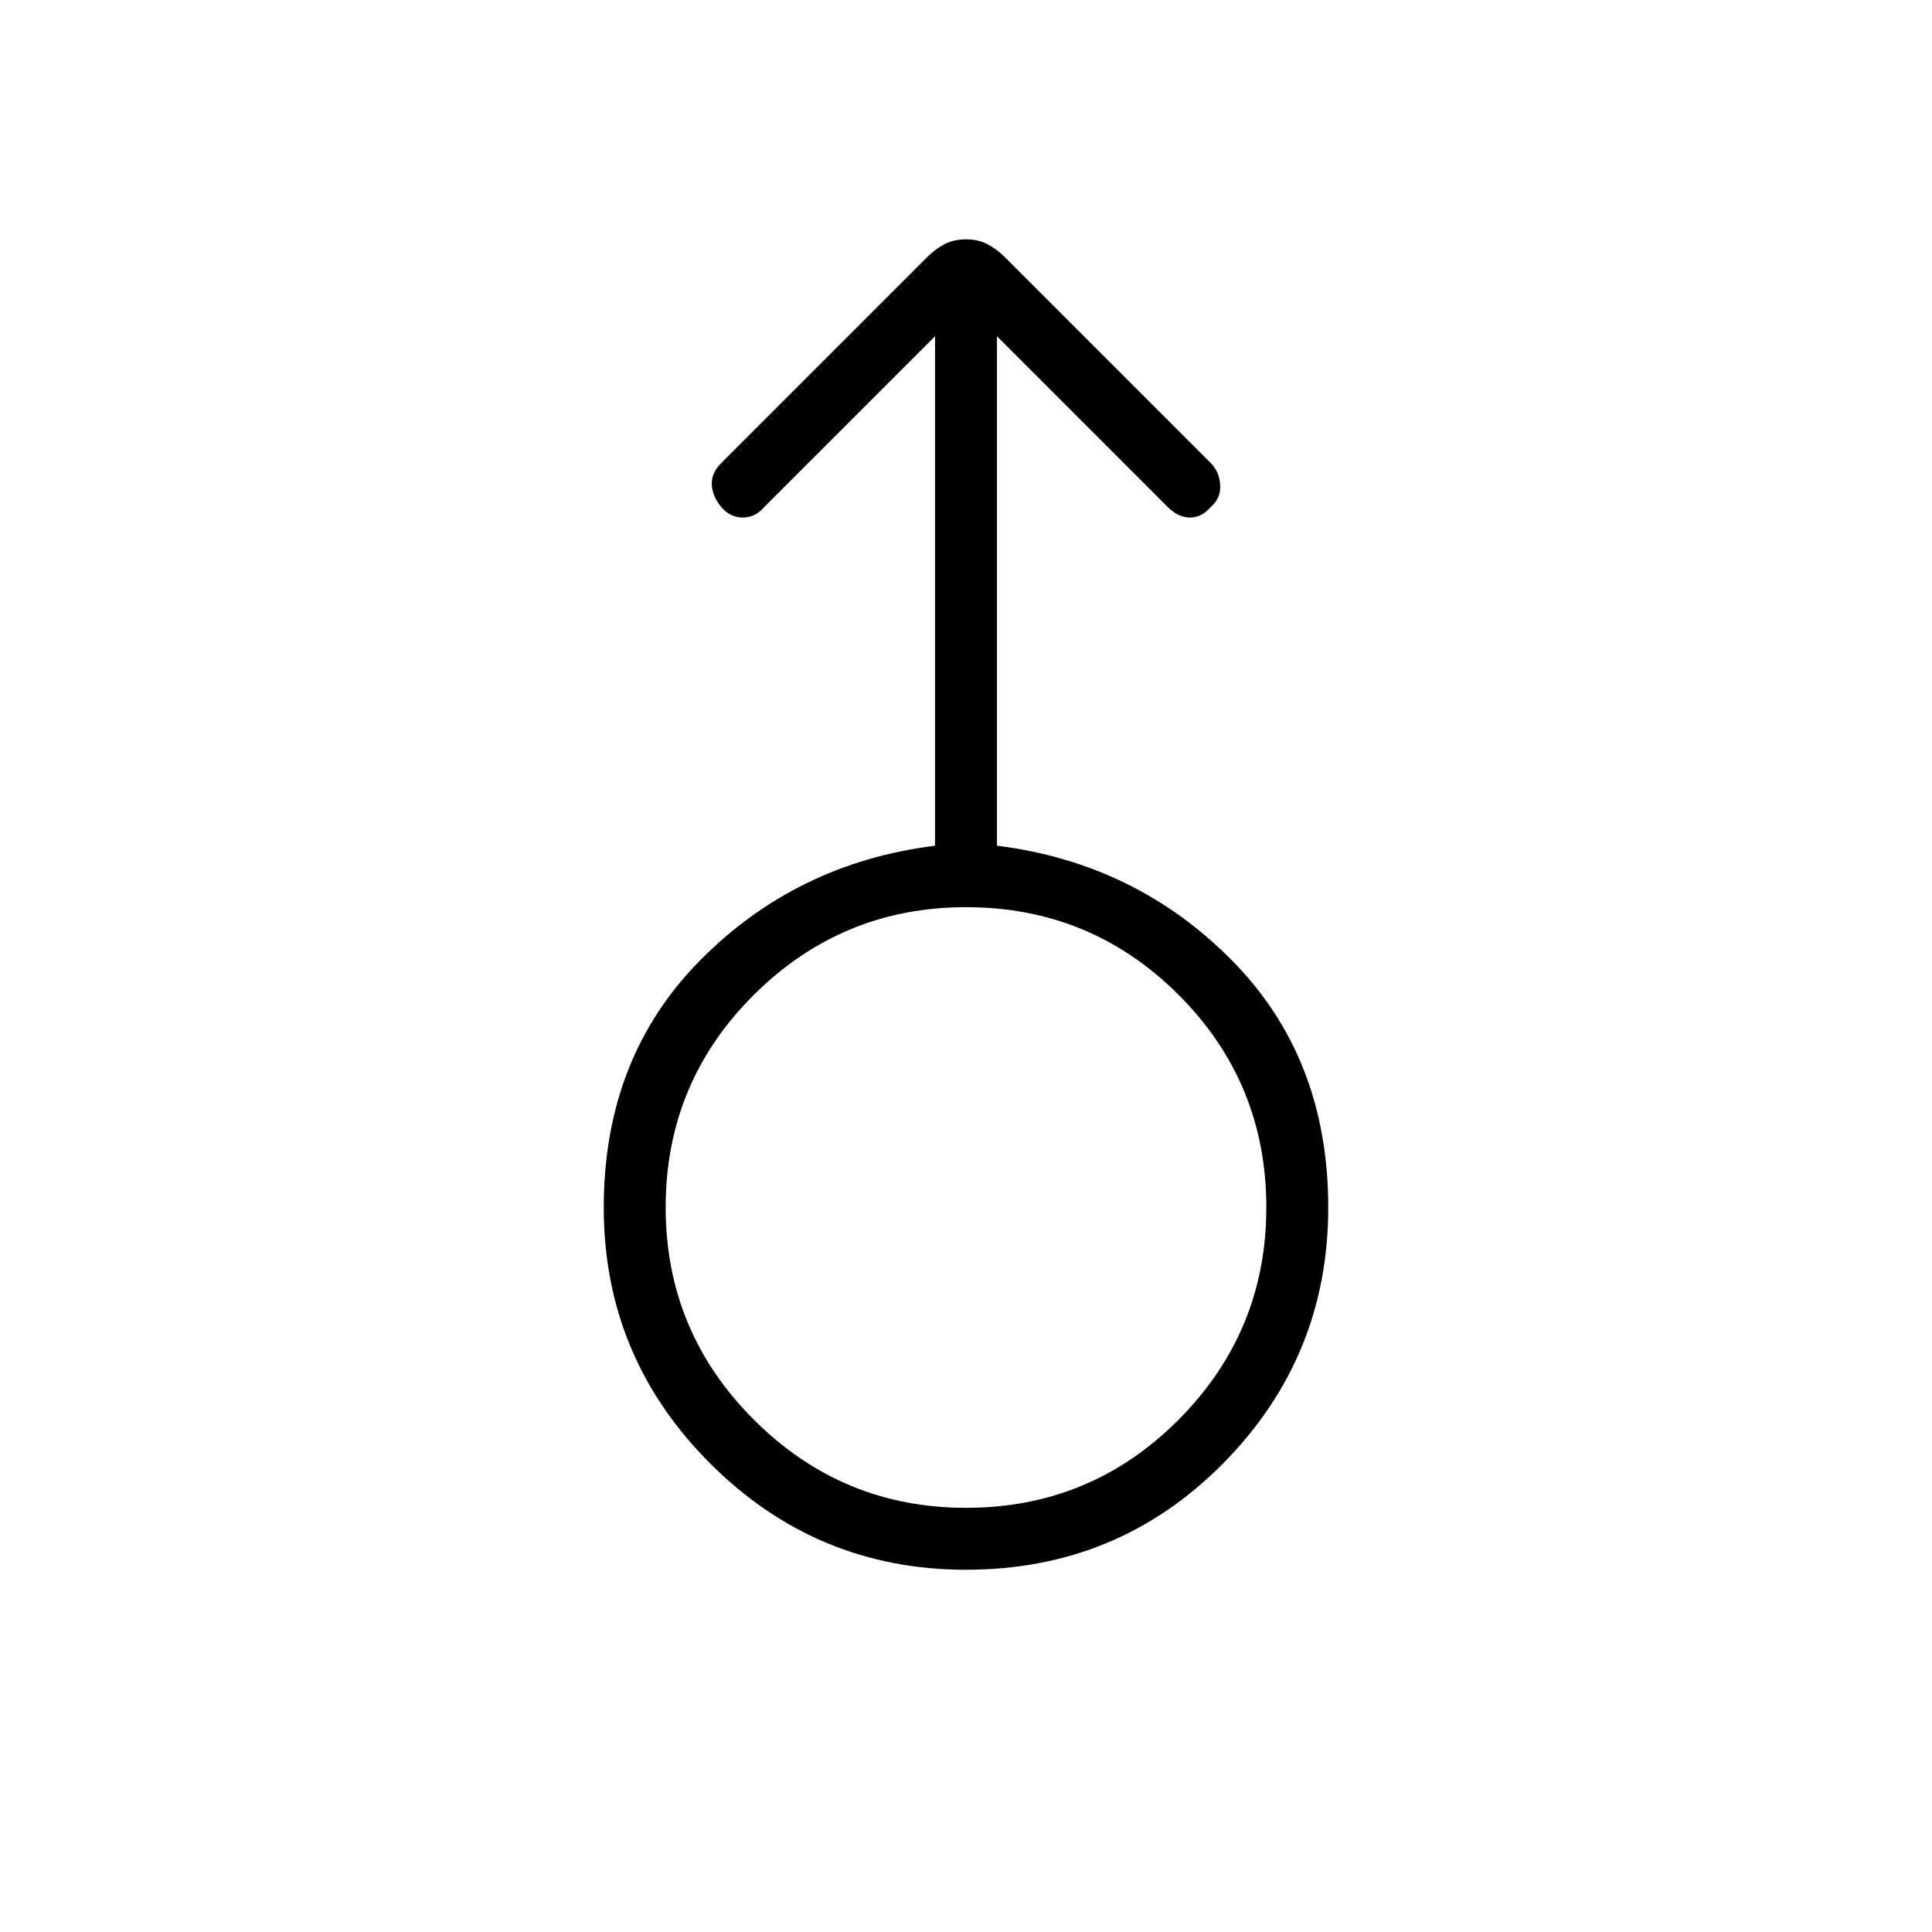 <svg xmlns="http://www.w3.org/2000/svg" width="48" height="48" viewBox="0 -960 960 960"><path d="M480-180q-74.308 0-127.154-52.846Q300-285.692 300-360q0-74.308 47.808-122.731 47.807-48.423 116.807-57.038v-253.154L379.692-708q-4.384 5.154-10.615 5.154T358.461-708q-4.384-5.154-4.769-11-.384-5.846 4.769-11l102.077-102.077q4.231-4.231 8.847-6.616Q474-841.077 480-841.077t10.615 2.384q4.616 2.385 8.847 6.616L601.539-730q4.384 4.385 4.769 11 .384 6.615-4.769 11-4.385 5.154-10.231 5.154t-11-5.154l-84.923-84.923v253.154q69 8.615 116.807 57.038Q660-434.308 660-360q0 74.308-52.231 127.154Q555.539-180 480-180Zm0-30.769q62.077 0 105.654-43.808T629.231-360q0-62.077-43.577-105.654T480-509.231q-61.615 0-105.423 43.577T330.769-360q0 61.615 43.808 105.423T480-210.769ZM480-360Z"/></svg>